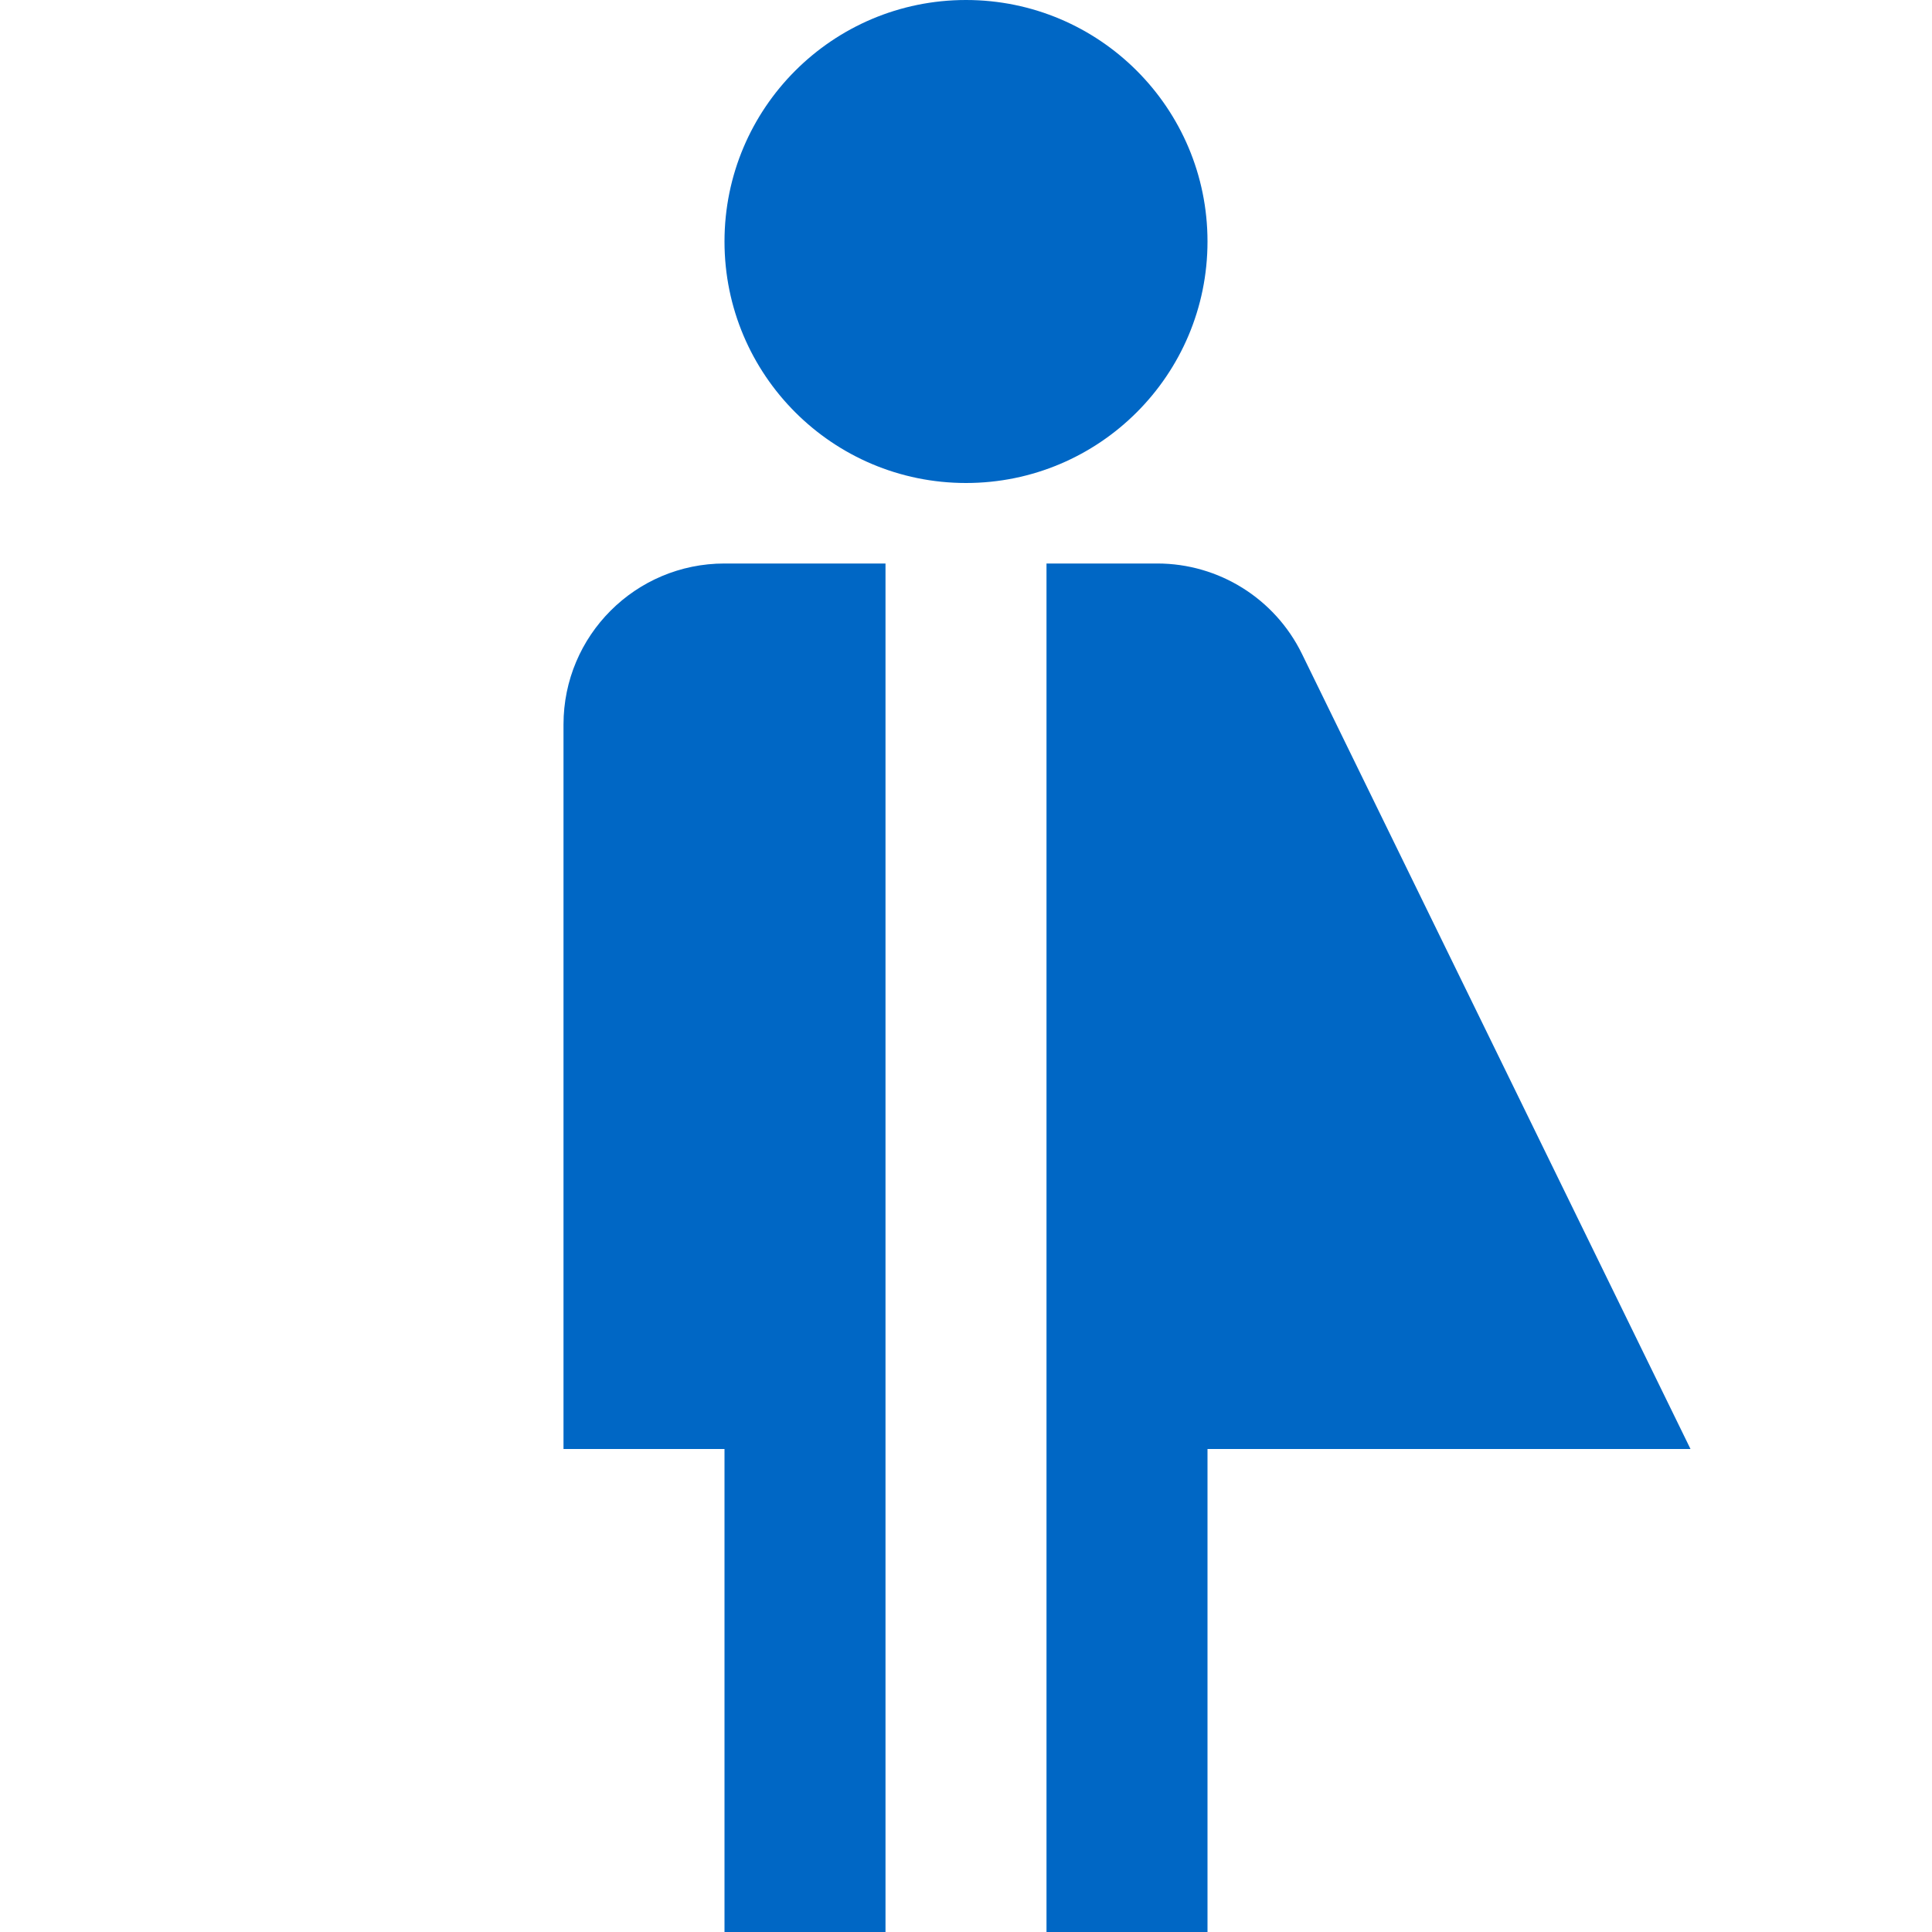 <svg id="NeutralFilledBlue" width="24" height="24" viewBox="0 0 24 24" fill="none" xmlns="http://www.w3.org/2000/svg">
<path fill-rule="evenodd" clip-rule="evenodd" d="M12 6C13.657 6 15 4.657 15 3C15 1.343 13.657 0 12 0C10.343 0 9 1.343 9 3C9 4.657 10.343 6 12 6ZM9 7C7.895 7 7 7.895 7 9V18H9V24H11V7H9ZM14.376 7H13V24H15V18H21L16.173 8.122C15.837 7.435 15.14 7 14.376 7Z" fill="#0067C5"/>
</svg>
